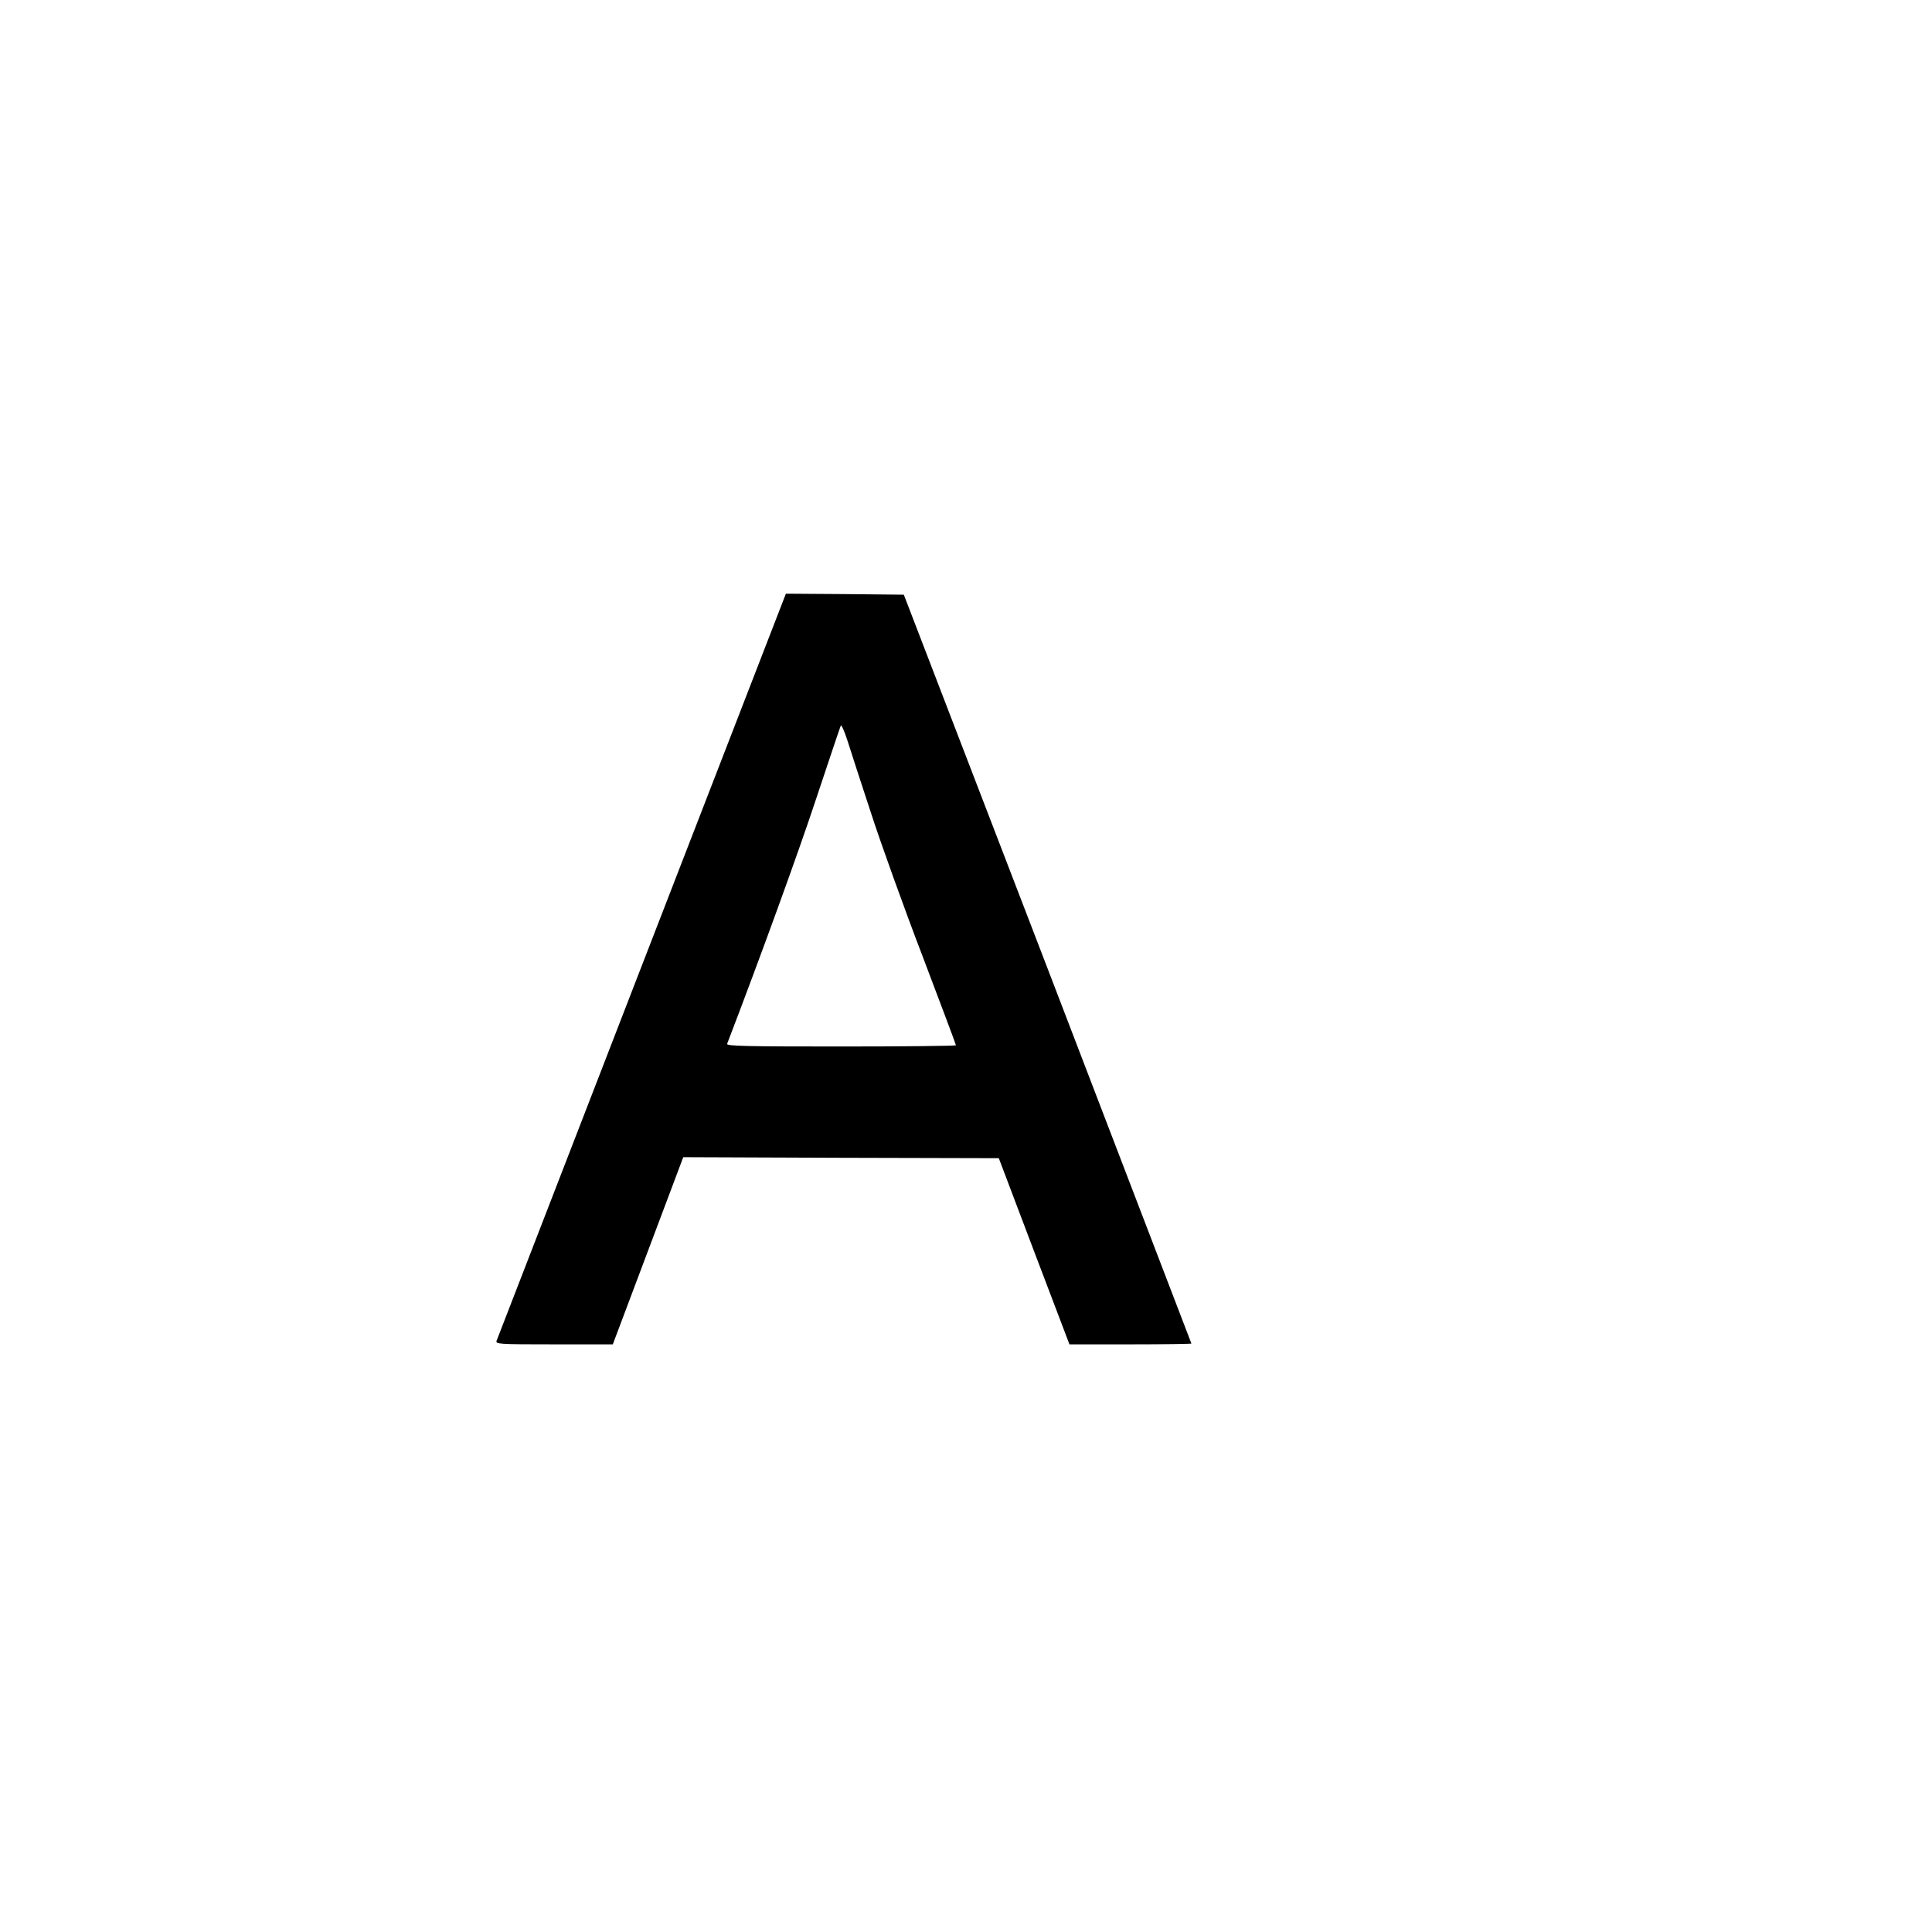 <?xml version="1.0" standalone="no"?>
<!DOCTYPE svg PUBLIC "-//W3C//DTD SVG 20010904//EN"
 "http://www.w3.org/TR/2001/REC-SVG-20010904/DTD/svg10.dtd">
<svg version="1.0" xmlns="http://www.w3.org/2000/svg"
 width="960pt" height="960pt" viewBox="0 0 960 960"
 preserveAspectRatio="xMidYMid meet">
<g transform="translate(0,960) scale(0.1,-0.1)"
fill="#000000" stroke="none">
<path d="M3190 4804 c-393 -1016 -718 -1855 -722 -1865 -7 -18 4 -19 285 -19
l292 0 175 465 175 465 784 -3 784 -2 175 -462 176 -463 303 0 c167 0 303 2
303 4 0 1 -322 840 -714 1862 l-715 1859 -293 3 -293 2 -715 -1846z m1138 756
c49 -151 164 -471 256 -711 91 -240 166 -439 166 -443 0 -3 -257 -6 -571 -6
-465 0 -570 2 -566 13 170 444 351 942 442 1217 65 195 120 359 123 365 3 5
18 -29 33 -75 15 -47 67 -209 117 -360z"/>
</g>
</svg>
